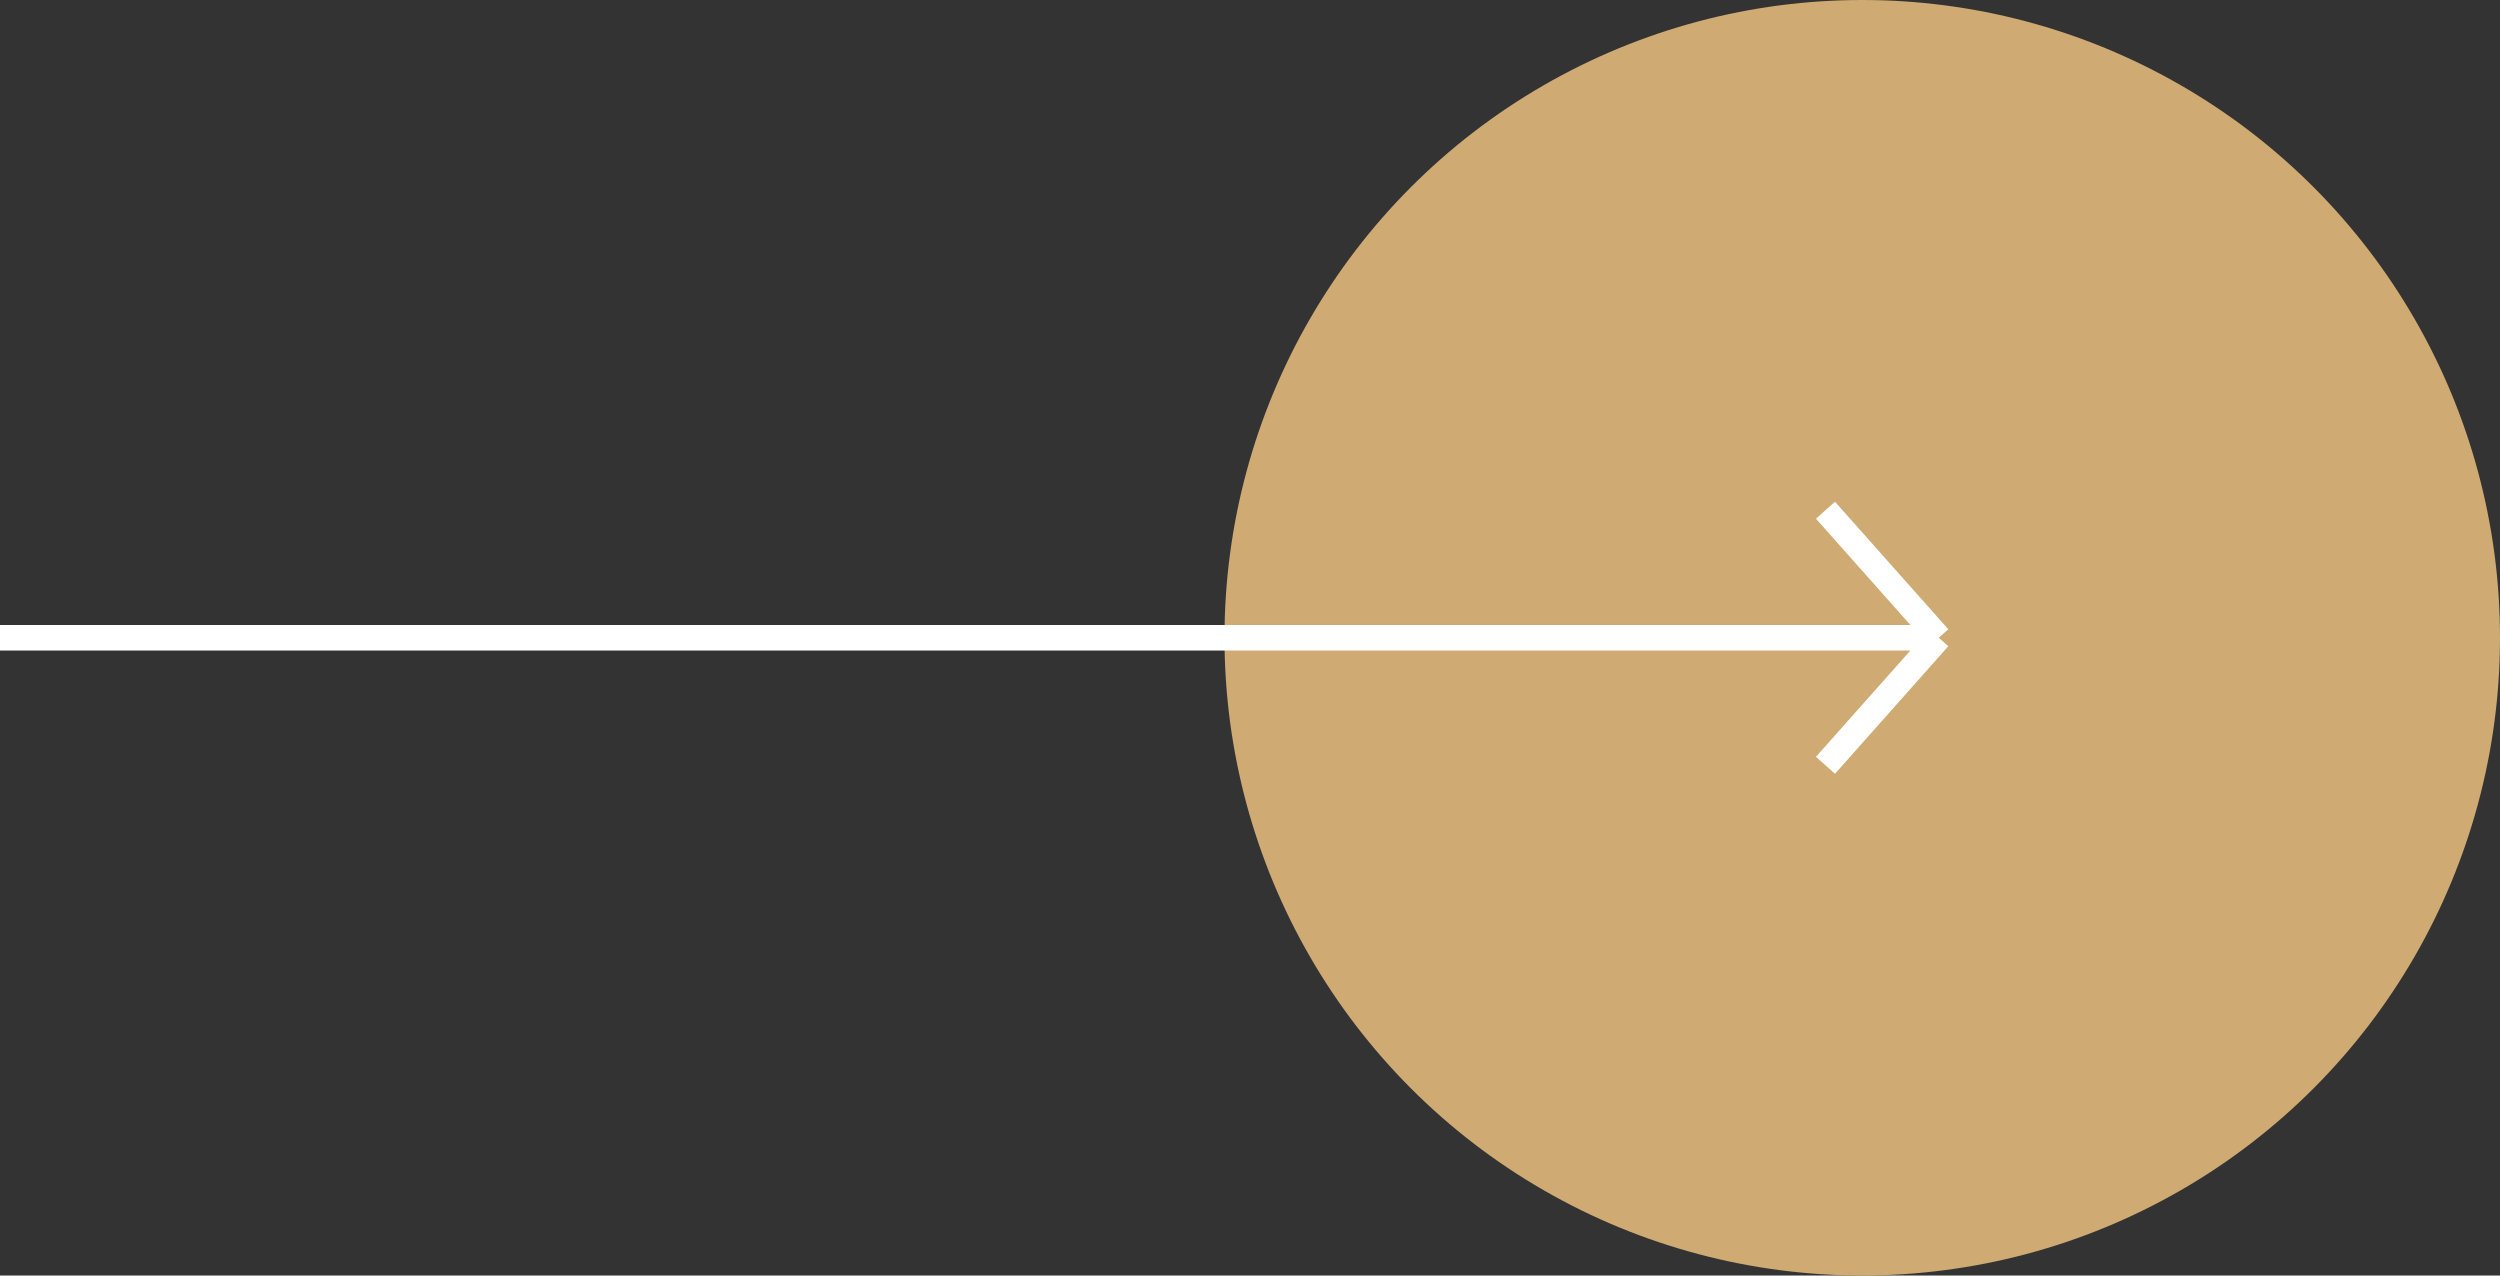 <svg width="49" height="25" viewBox="0 0 49 25" fill="none" xmlns="http://www.w3.org/2000/svg">
<rect x="0" y="0" width="49" height="25" fill="#333333" stroke="none"/>
<circle cx="36.5" cy="12.5" r="12.5" fill="#CFAA72"/>
<path d="M0 12.5L38 12.5M38 12.5L35.779 10M38 12.5L35.779 15" stroke="white" stroke-width="0.5"/>
</svg>

